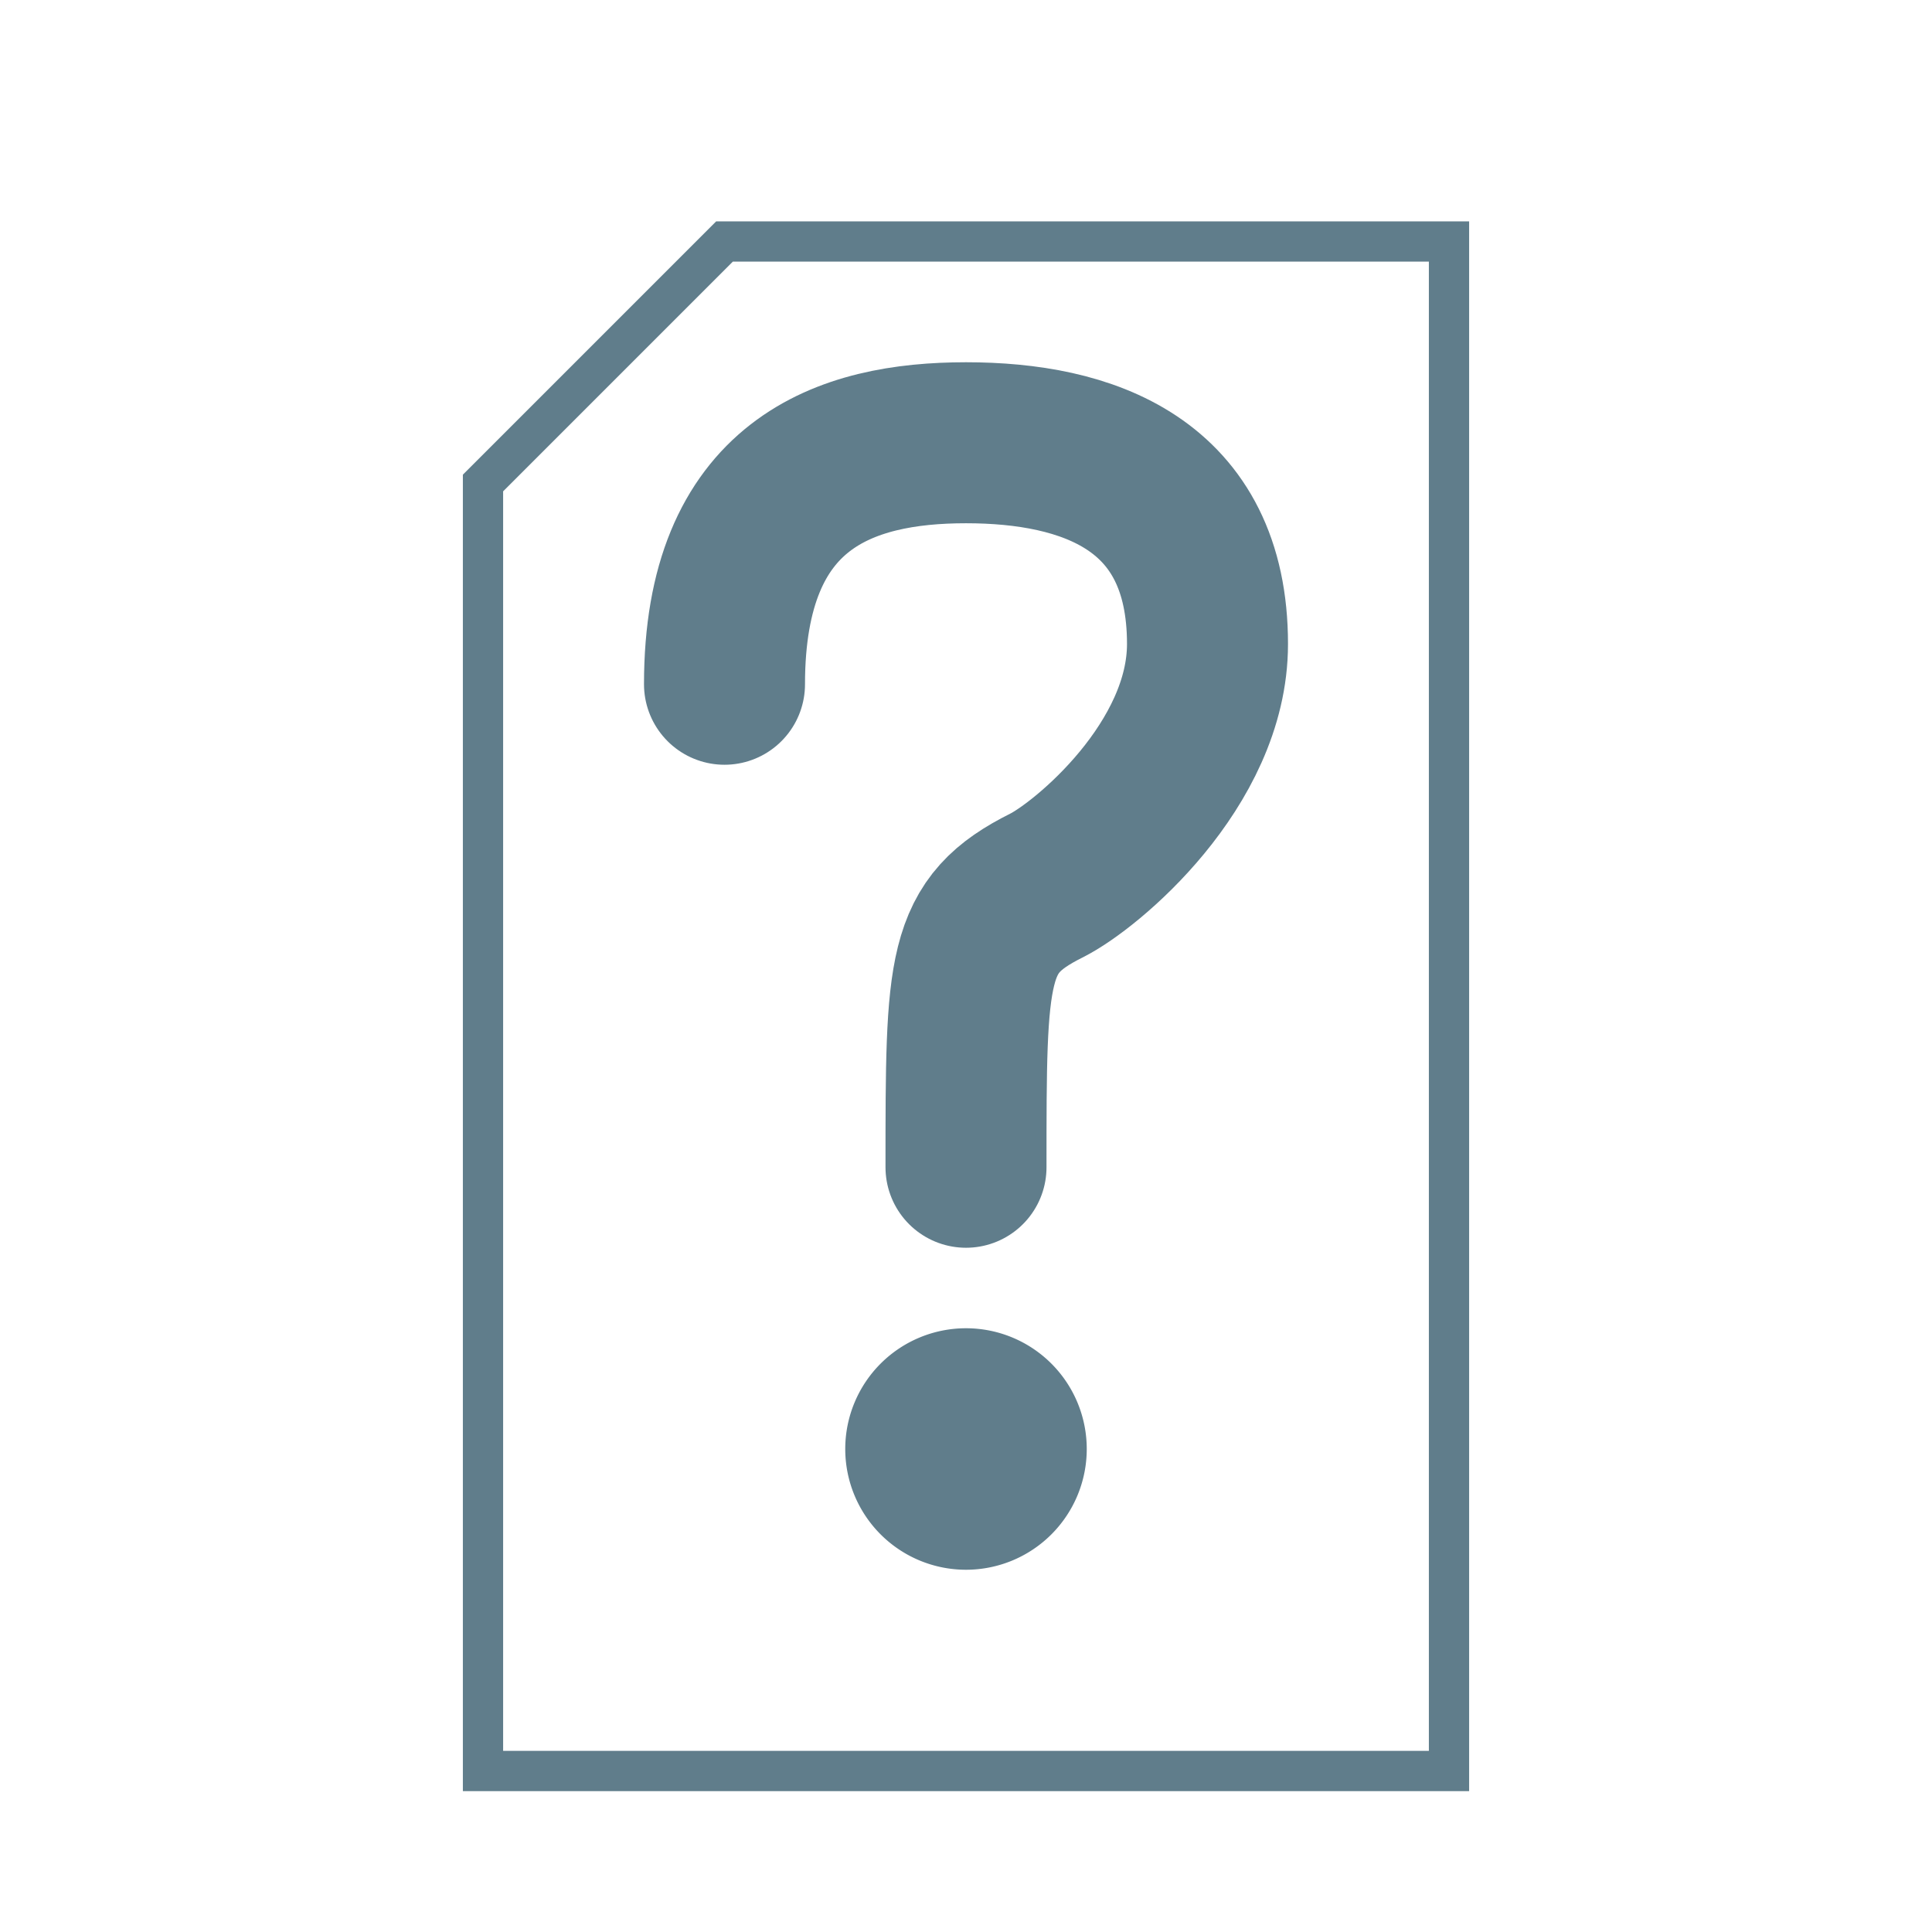 <?xml version="1.0" encoding="UTF-8" standalone="no"?>
<svg
   xmlns="http://www.w3.org/2000/svg"
   height="32"
   viewBox="0 0 48 48"
   width="32"
   fill="#cfd8dc"
   >
  <path
     style="fill:none;stroke:#607d8b;stroke-width:4;stroke-linecap:round;"
     d="m 18,17 c 0,-5 3,-6 6,-6 3,0 6,1 6,5 0,3 -3,5.5 -4,6 -2,1 -2,2 -2,7"
     />
  <path
     style="fill:#607d8b"
     d="m 27,36 a 3,3 0 0 1 -3,3 3,3 0 0 1 -3,-3 3,3 0 0 1 3,-3 3,3 0 0 1 3,3 z"
     />
  <path
     style="fill:none;stroke:#607d8b;stroke-width:1;"
     d="M 12,44 H 36 V 6 H 18 l -6,6 z"
     />
</svg>

